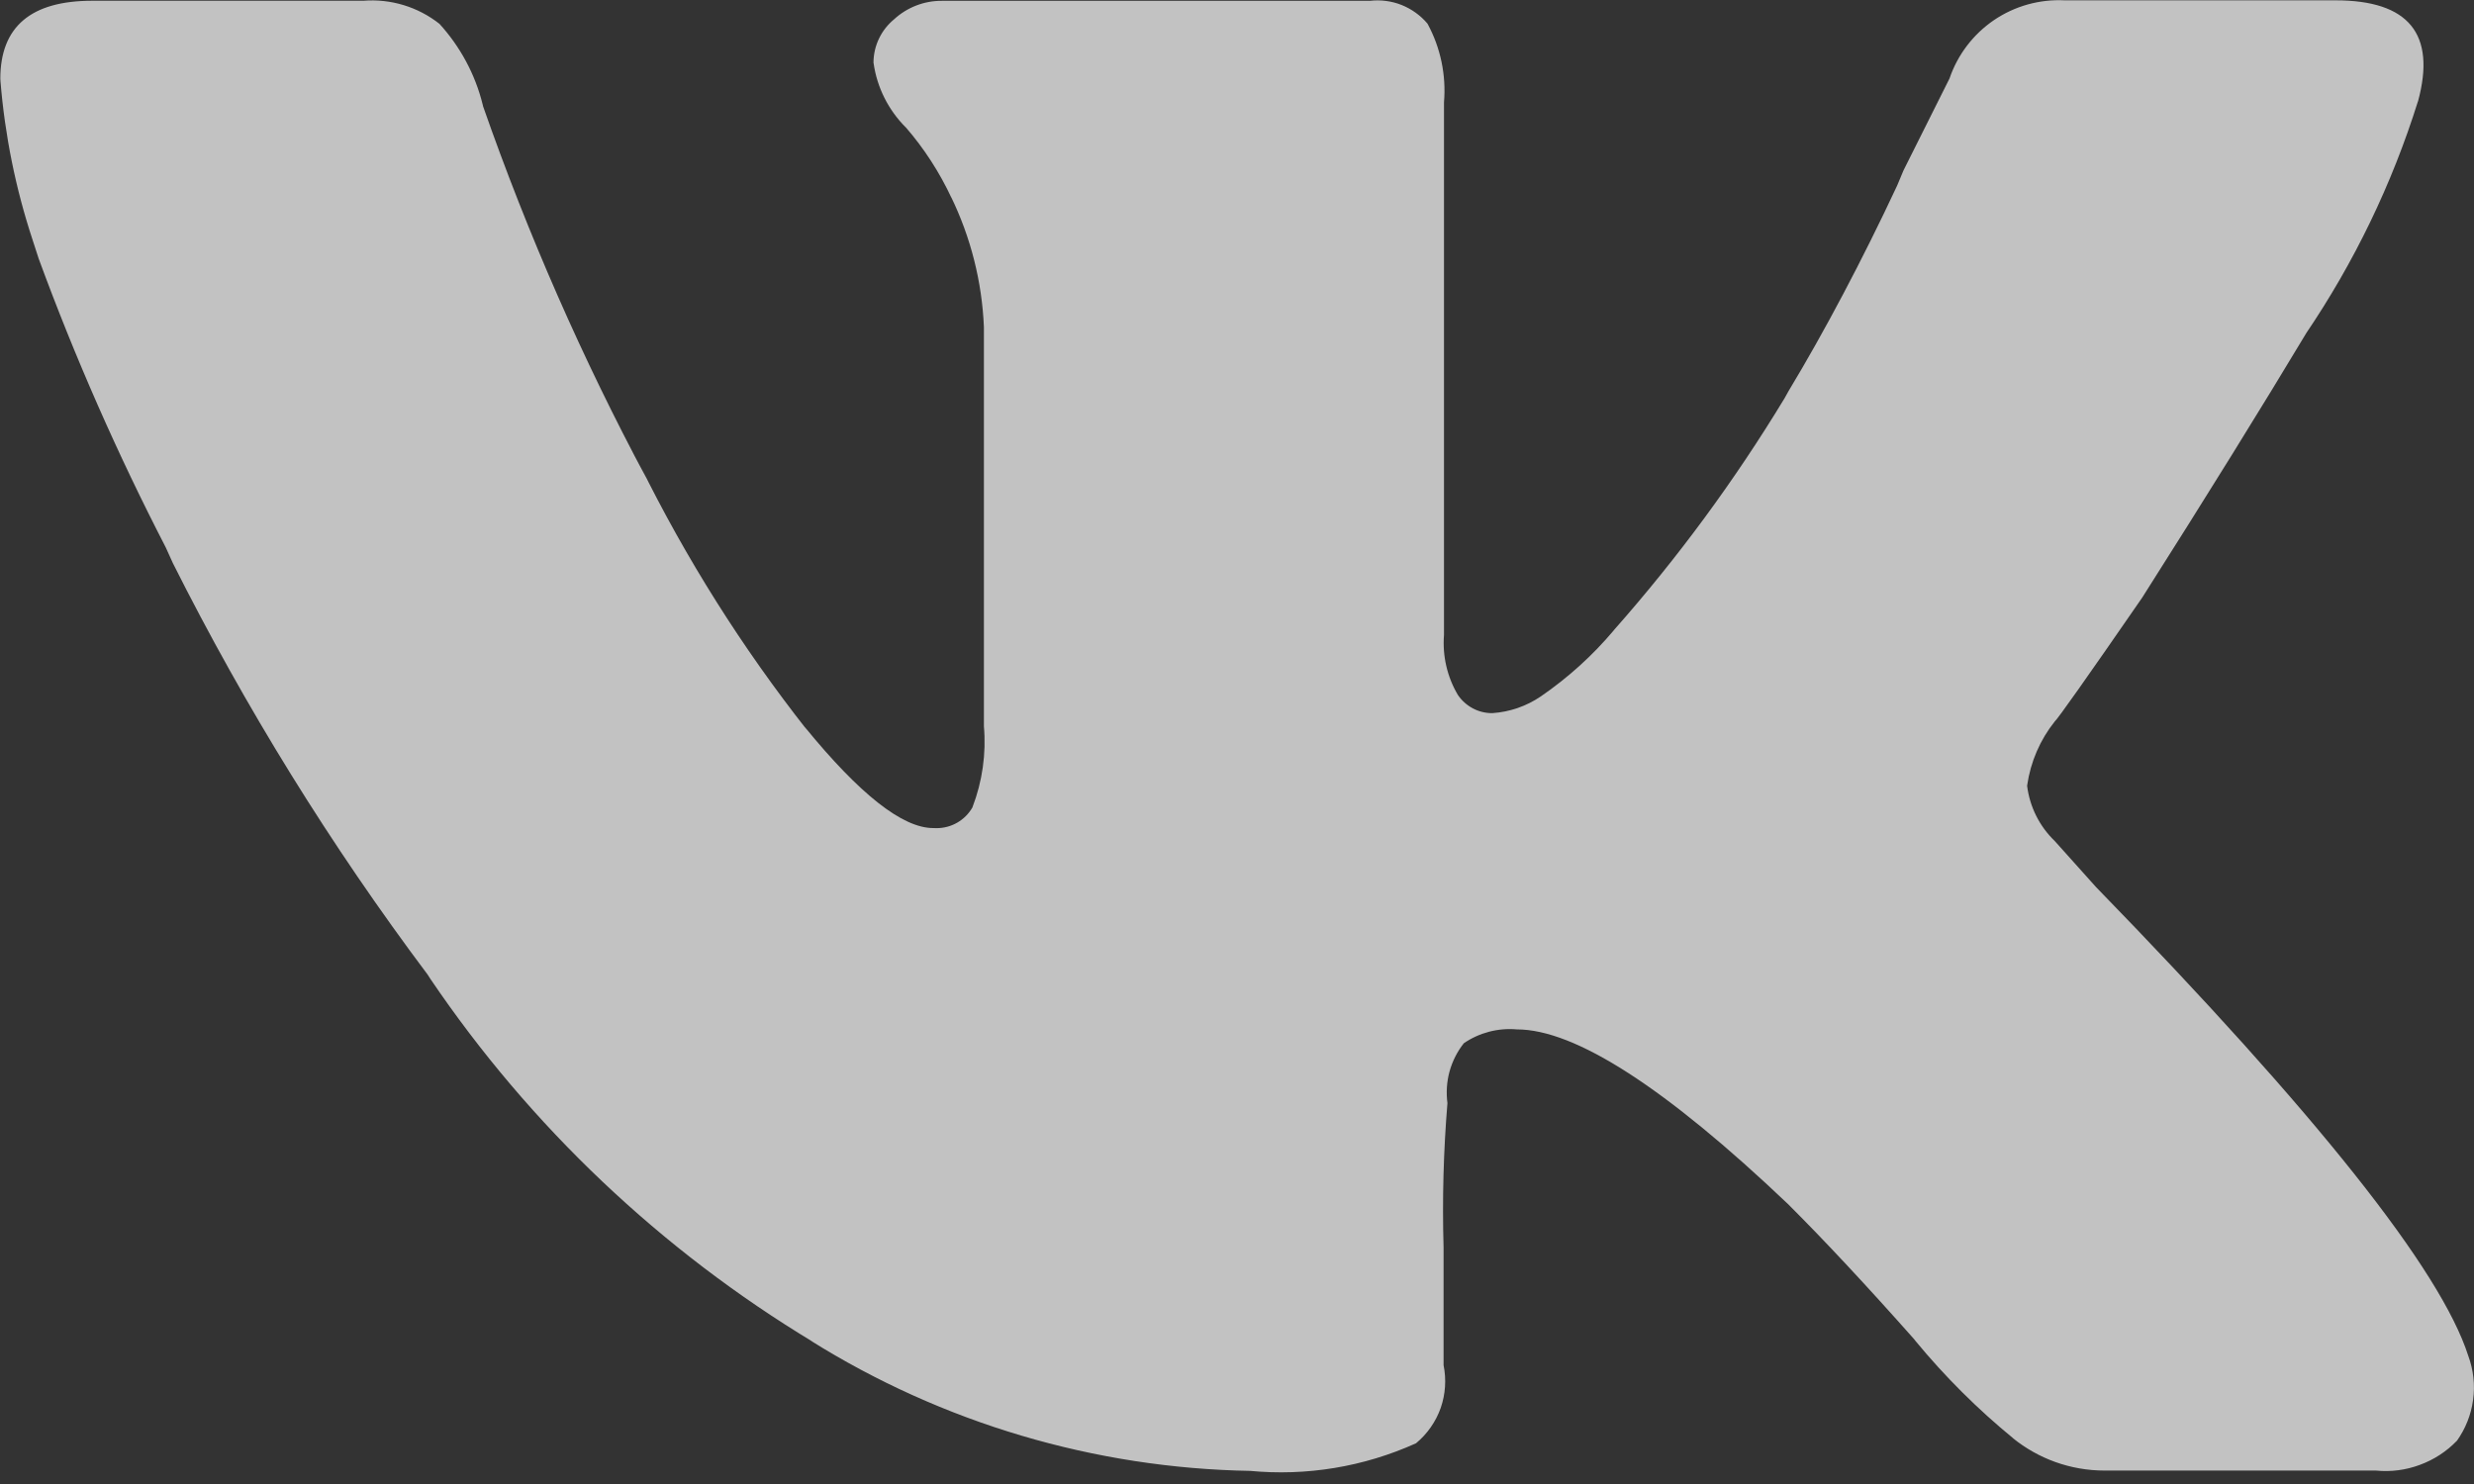 <svg width="30" height="18" viewBox="0 0 30 18" fill="none" xmlns="http://www.w3.org/2000/svg">
<rect x="0" y="0" width="30" height="18" fill="#333333" stroke="none"/>
<path d="M29.32 1.23C29.006 2.233 28.547 3.184 27.957 4.054L27.981 4.016C27.421 4.949 26.752 6.028 25.975 7.251C25.308 8.217 24.955 8.717 24.916 8.751C24.738 8.974 24.623 9.241 24.582 9.524L24.581 9.532C24.613 9.787 24.731 10.023 24.916 10.201L25.416 10.759C28.091 13.508 29.596 15.403 29.93 16.444C29.993 16.615 30.014 16.799 29.989 16.979C29.965 17.16 29.896 17.332 29.79 17.48L29.792 17.476C29.667 17.606 29.513 17.706 29.343 17.768C29.174 17.831 28.992 17.855 28.812 17.837H28.817H25.522C25.101 17.837 24.714 17.69 24.41 17.445L24.414 17.447C23.98 17.092 23.582 16.695 23.225 16.262L23.214 16.247C22.638 15.597 22.127 15.049 21.681 14.604C20.196 13.192 19.1 12.486 18.394 12.486C18.166 12.466 17.938 12.525 17.749 12.655L17.752 12.652C17.671 12.754 17.612 12.871 17.577 12.997C17.543 13.122 17.535 13.254 17.552 13.382V13.377C17.504 13.961 17.488 14.546 17.505 15.131V15.11V16.559C17.54 16.732 17.528 16.911 17.47 17.078C17.411 17.244 17.308 17.392 17.172 17.505L17.171 17.506C16.538 17.792 15.841 17.907 15.15 17.84L15.166 17.841C13.274 17.809 11.426 17.261 9.822 16.256L9.866 16.281C8.017 15.166 6.431 13.663 5.22 11.875L5.186 11.822C4.01 10.254 2.977 8.584 2.097 6.832L2.01 6.64C1.424 5.505 0.909 4.336 0.469 3.137L0.394 2.906C0.189 2.284 0.059 1.64 0.006 0.987L0.004 0.956C0.004 0.324 0.375 0.009 1.119 0.009H4.406C4.739 -0.017 5.068 0.083 5.33 0.29L5.327 0.287C5.577 0.561 5.762 0.897 5.854 1.272L5.857 1.287C6.401 2.843 7.064 4.354 7.841 5.806L7.757 5.635C8.319 6.776 8.999 7.855 9.786 8.855L9.757 8.816C10.424 9.634 10.944 10.044 11.317 10.044L11.357 10.045C11.445 10.045 11.532 10.022 11.608 9.978C11.684 9.934 11.747 9.871 11.791 9.795L11.792 9.792C11.912 9.479 11.96 9.143 11.931 8.809V8.816V3.967C11.908 3.418 11.772 2.879 11.531 2.384L11.541 2.407C11.395 2.093 11.206 1.8 10.979 1.539L10.982 1.544C10.773 1.334 10.636 1.063 10.594 0.77L10.592 0.762C10.592 0.55 10.69 0.359 10.842 0.234L10.844 0.232C11.001 0.089 11.206 0.009 11.419 0.01H16.611C16.741 -0.005 16.874 0.012 16.995 0.06C17.117 0.109 17.226 0.187 17.31 0.287L17.311 0.289C17.469 0.58 17.538 0.912 17.51 1.242V1.236V7.702C17.49 7.957 17.549 8.212 17.68 8.432L17.677 8.427C17.723 8.496 17.785 8.552 17.858 8.591C17.93 8.63 18.011 8.65 18.094 8.65H18.095C18.306 8.636 18.509 8.566 18.684 8.447L18.68 8.45C19.02 8.216 19.312 7.95 19.566 7.649L19.571 7.642C20.343 6.769 21.036 5.827 21.64 4.83L21.689 4.742C22.119 4.03 22.584 3.152 23.005 2.251L23.082 2.067L23.64 0.952C23.738 0.664 23.927 0.416 24.179 0.244C24.431 0.073 24.732 -0.011 25.036 0.004H25.032H28.321C29.209 0.004 29.543 0.412 29.321 1.23H29.32Z" fill="white" fill-opacity="0.7"/>
</svg>
